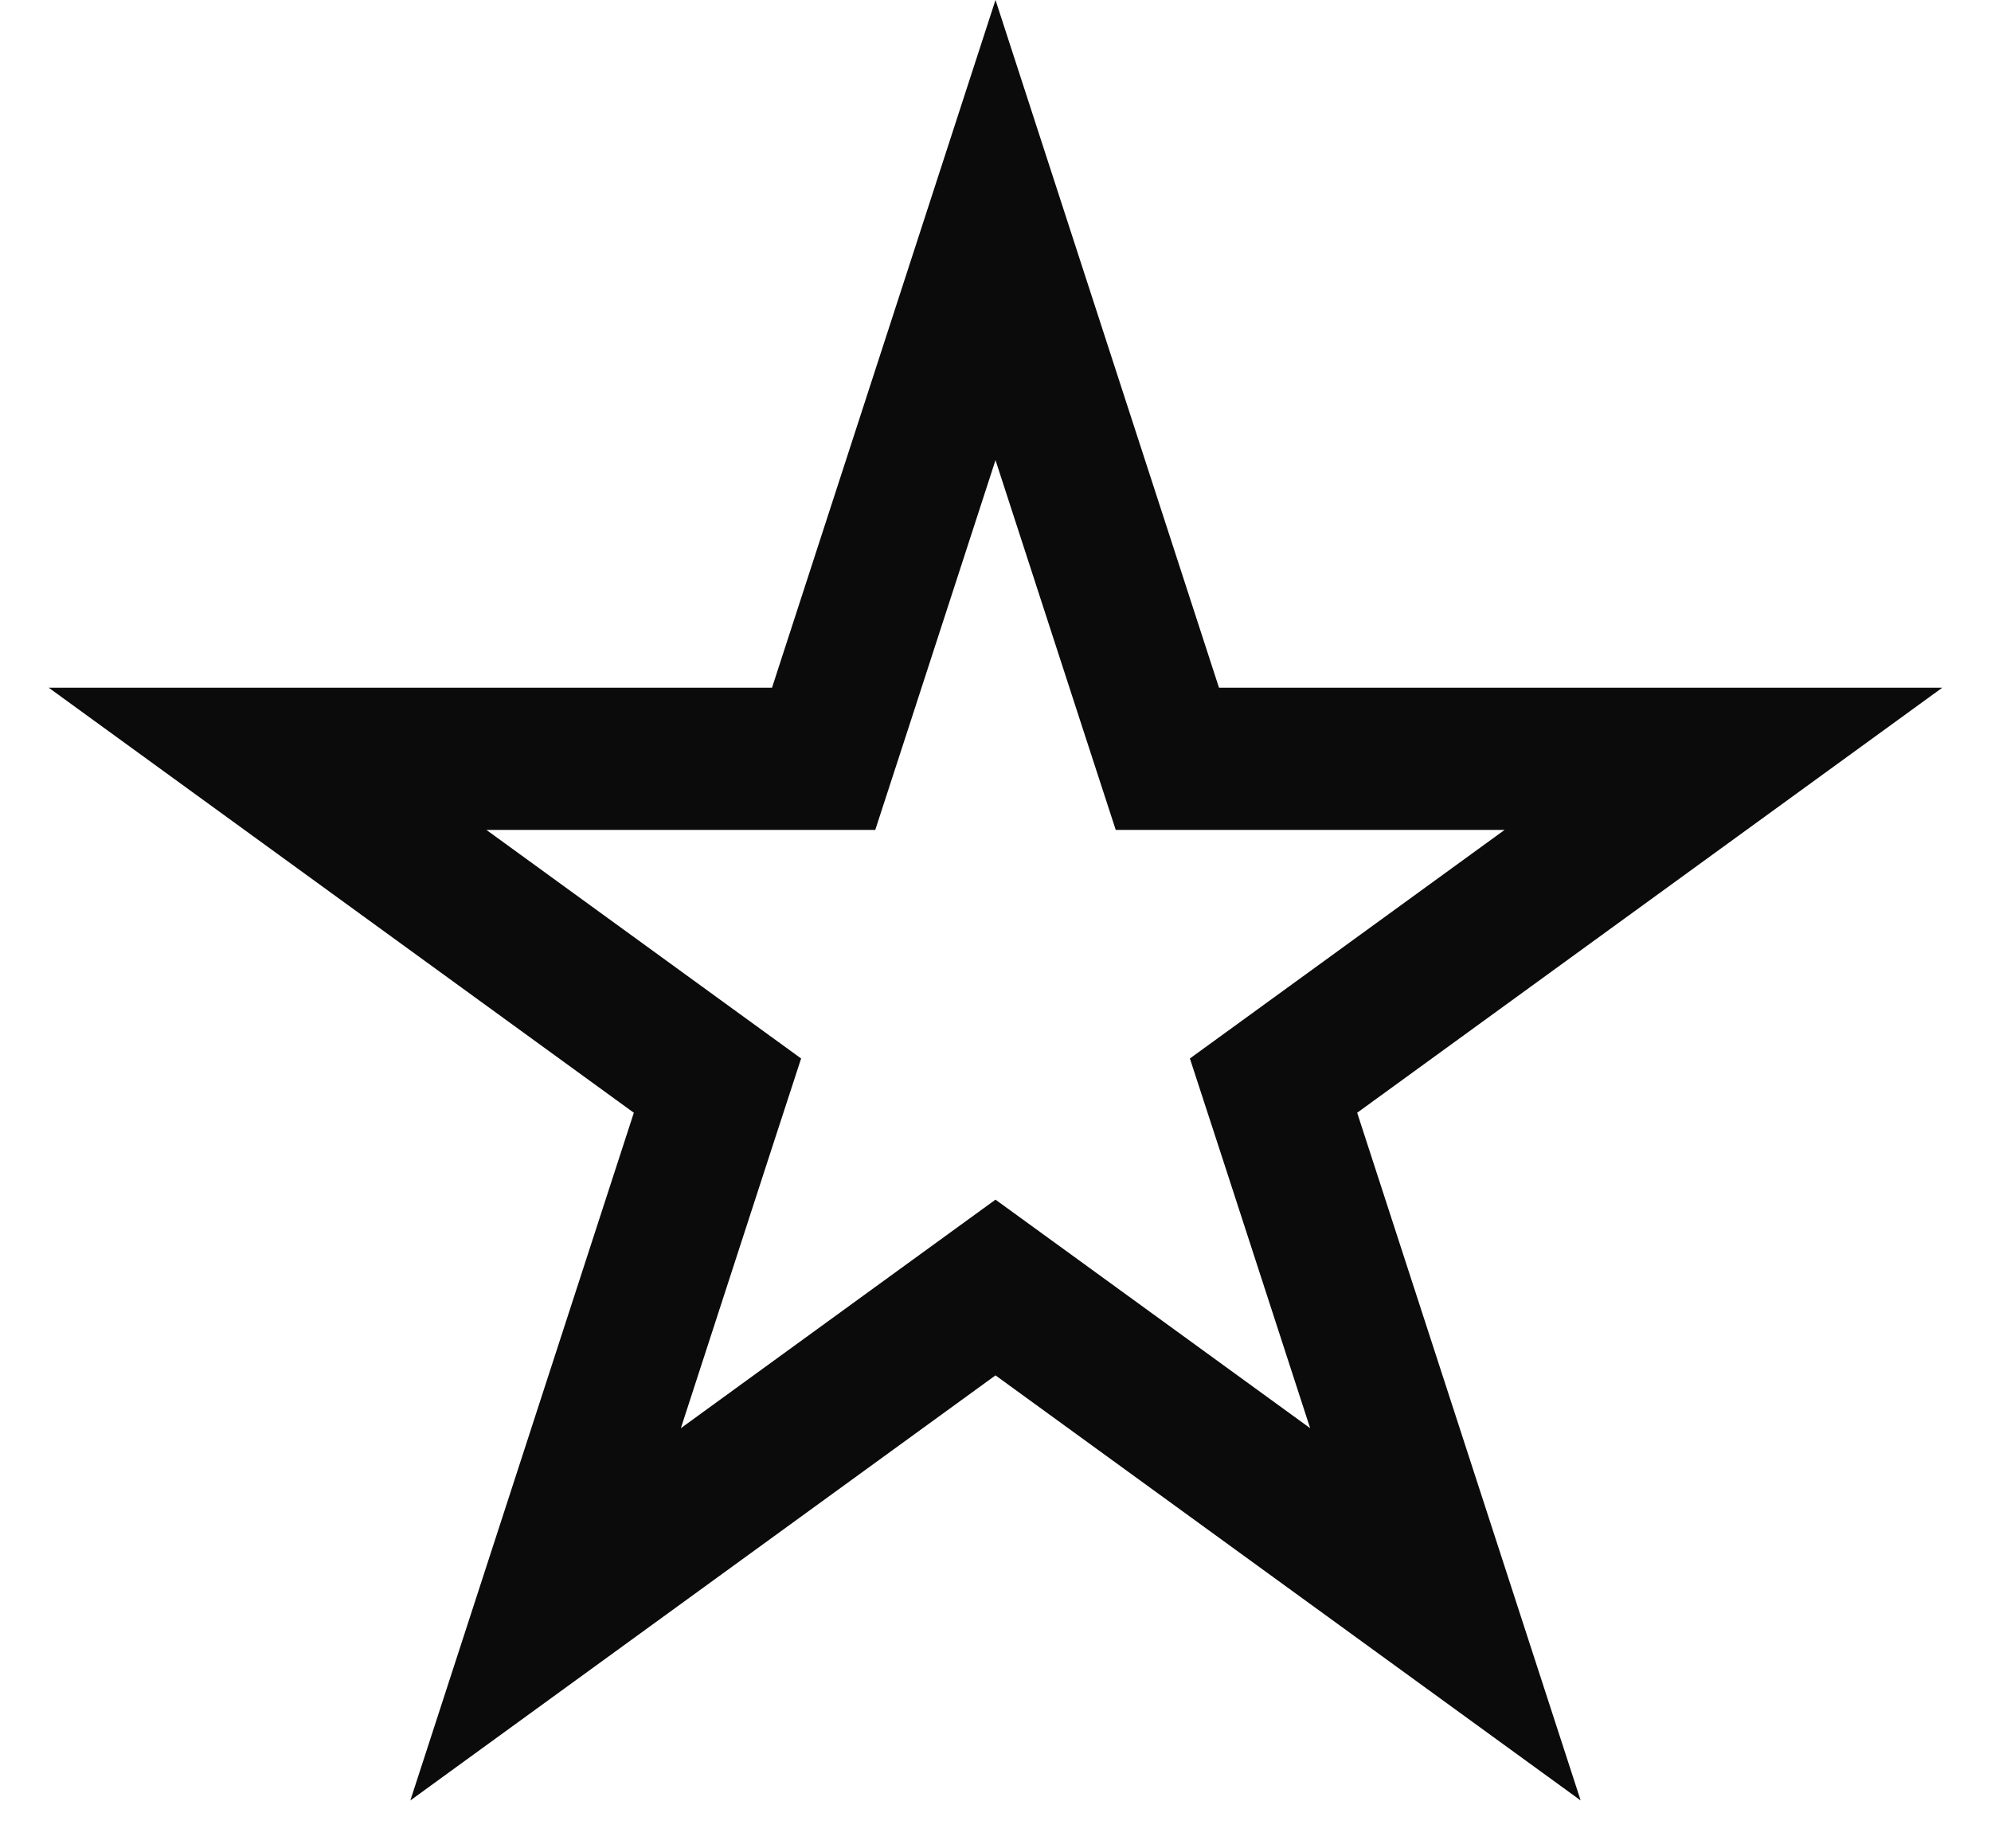 <svg width="28" height="26" viewBox="0 0 28 26" fill="none" xmlns="http://www.w3.org/2000/svg">
<path d="M14 3.236L16.192 9.983L16.417 10.674H17.143H24.237L18.498 14.844L17.91 15.271L18.135 15.961L20.327 22.708L14.588 18.538L14 18.111L13.412 18.538L7.673 22.708L9.865 15.961L10.09 15.271L9.502 14.844L3.763 10.674H10.857H11.583L11.808 9.983L14 3.236Z" stroke="#0B0B0B" stroke-width="2"/>
</svg>
